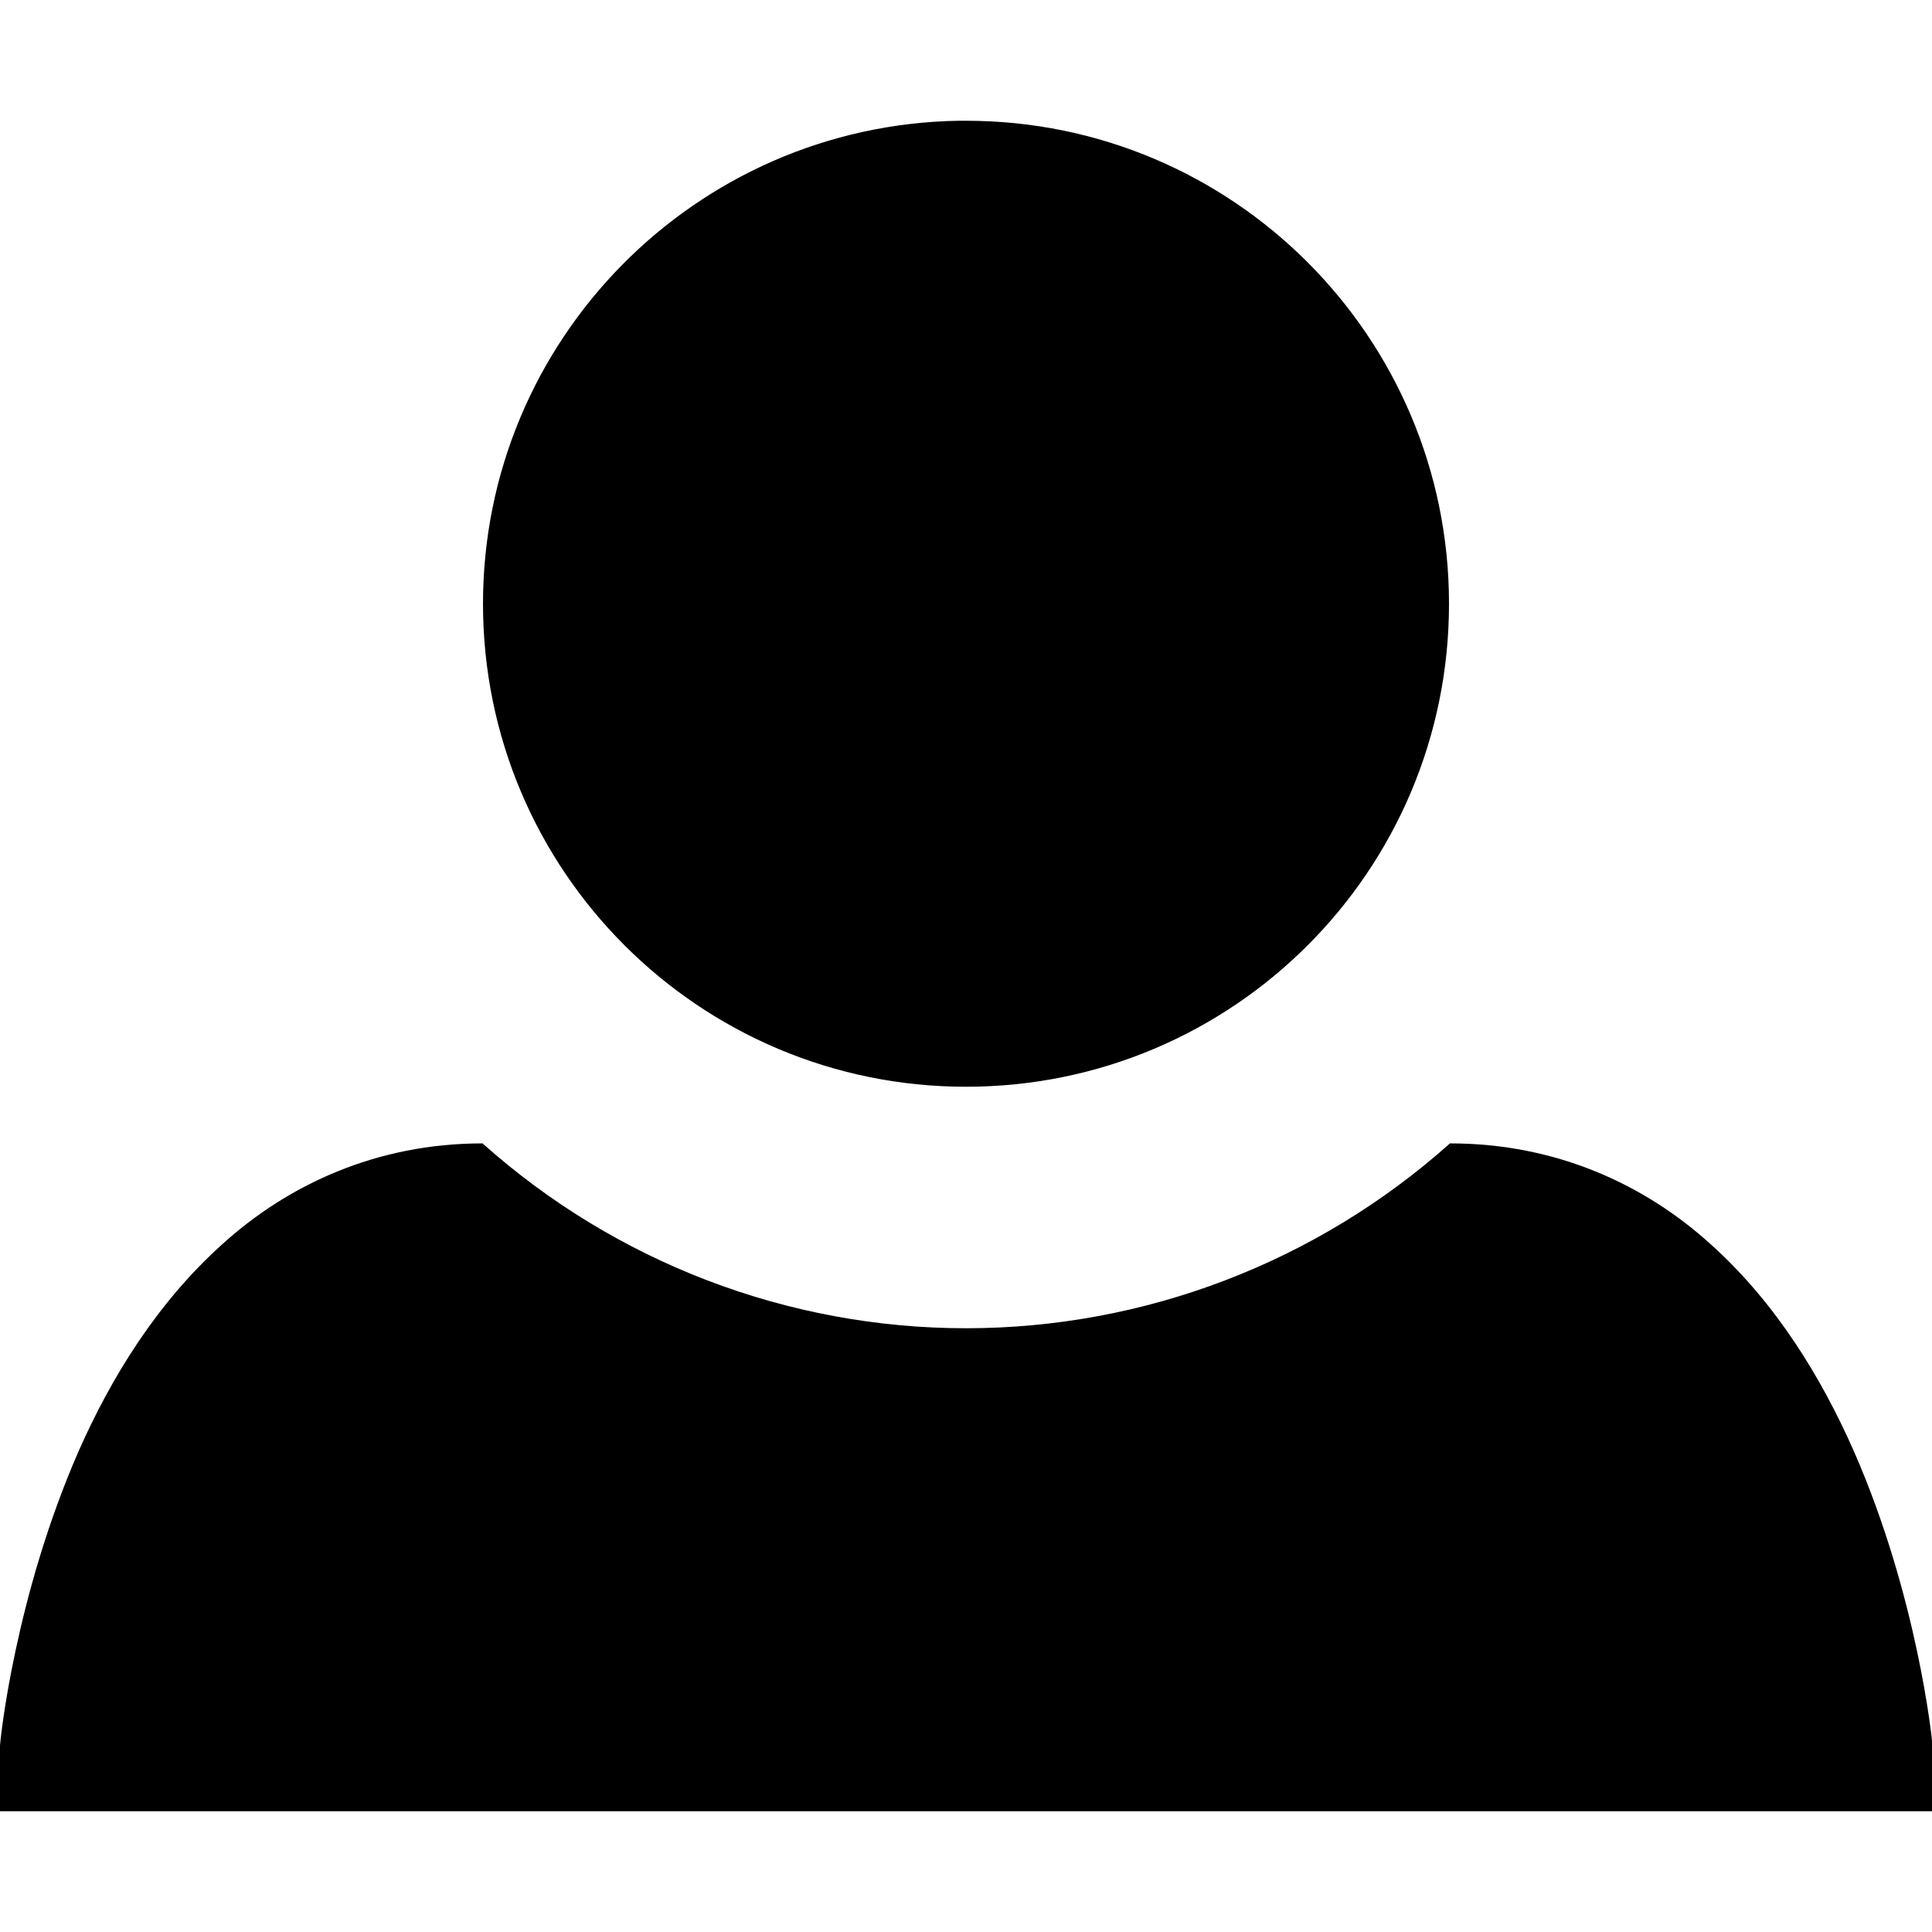 <?xml version="1.0" encoding="UTF-8"?>
<svg xmlns="http://www.w3.org/2000/svg" xmlns:xlink="http://www.w3.org/1999/xlink" width="16" height="16" viewBox="0 0 16 16" version="1.1">
<g id="surface1">
<path style=" stroke:none;fill-rule:nonzero;fill:rgb(0%,0%,0%);fill-opacity:1;" d="M 7.941 1 C 5.758 1.035 4 2.816 4 5 C 4 7.211 5.793 9 8 9 C 10.211 9 12 7.211 12 5 C 12 2.793 10.211 1 8 1 C 7.984 1 7.961 1 7.941 1 Z M 3.996 9.469 C 3.117 9.469 2.383 9.812 1.84 10.305 C 1.297 10.793 0.918 11.414 0.652 12.016 C 0.121 13.227 0.004 14.414 0.004 14.414 L -0.055 15 L 16.055 15 L 16 14.414 C 16 14.414 15.883 13.227 15.352 12.016 C 15.086 11.414 14.711 10.793 14.168 10.305 C 13.625 9.812 12.891 9.469 12.008 9.469 C 10.906 10.453 9.48 11 8 11 C 6.523 11 5.098 10.453 3.996 9.469 Z M 3.996 9.469 "/>
</g>
</svg>
